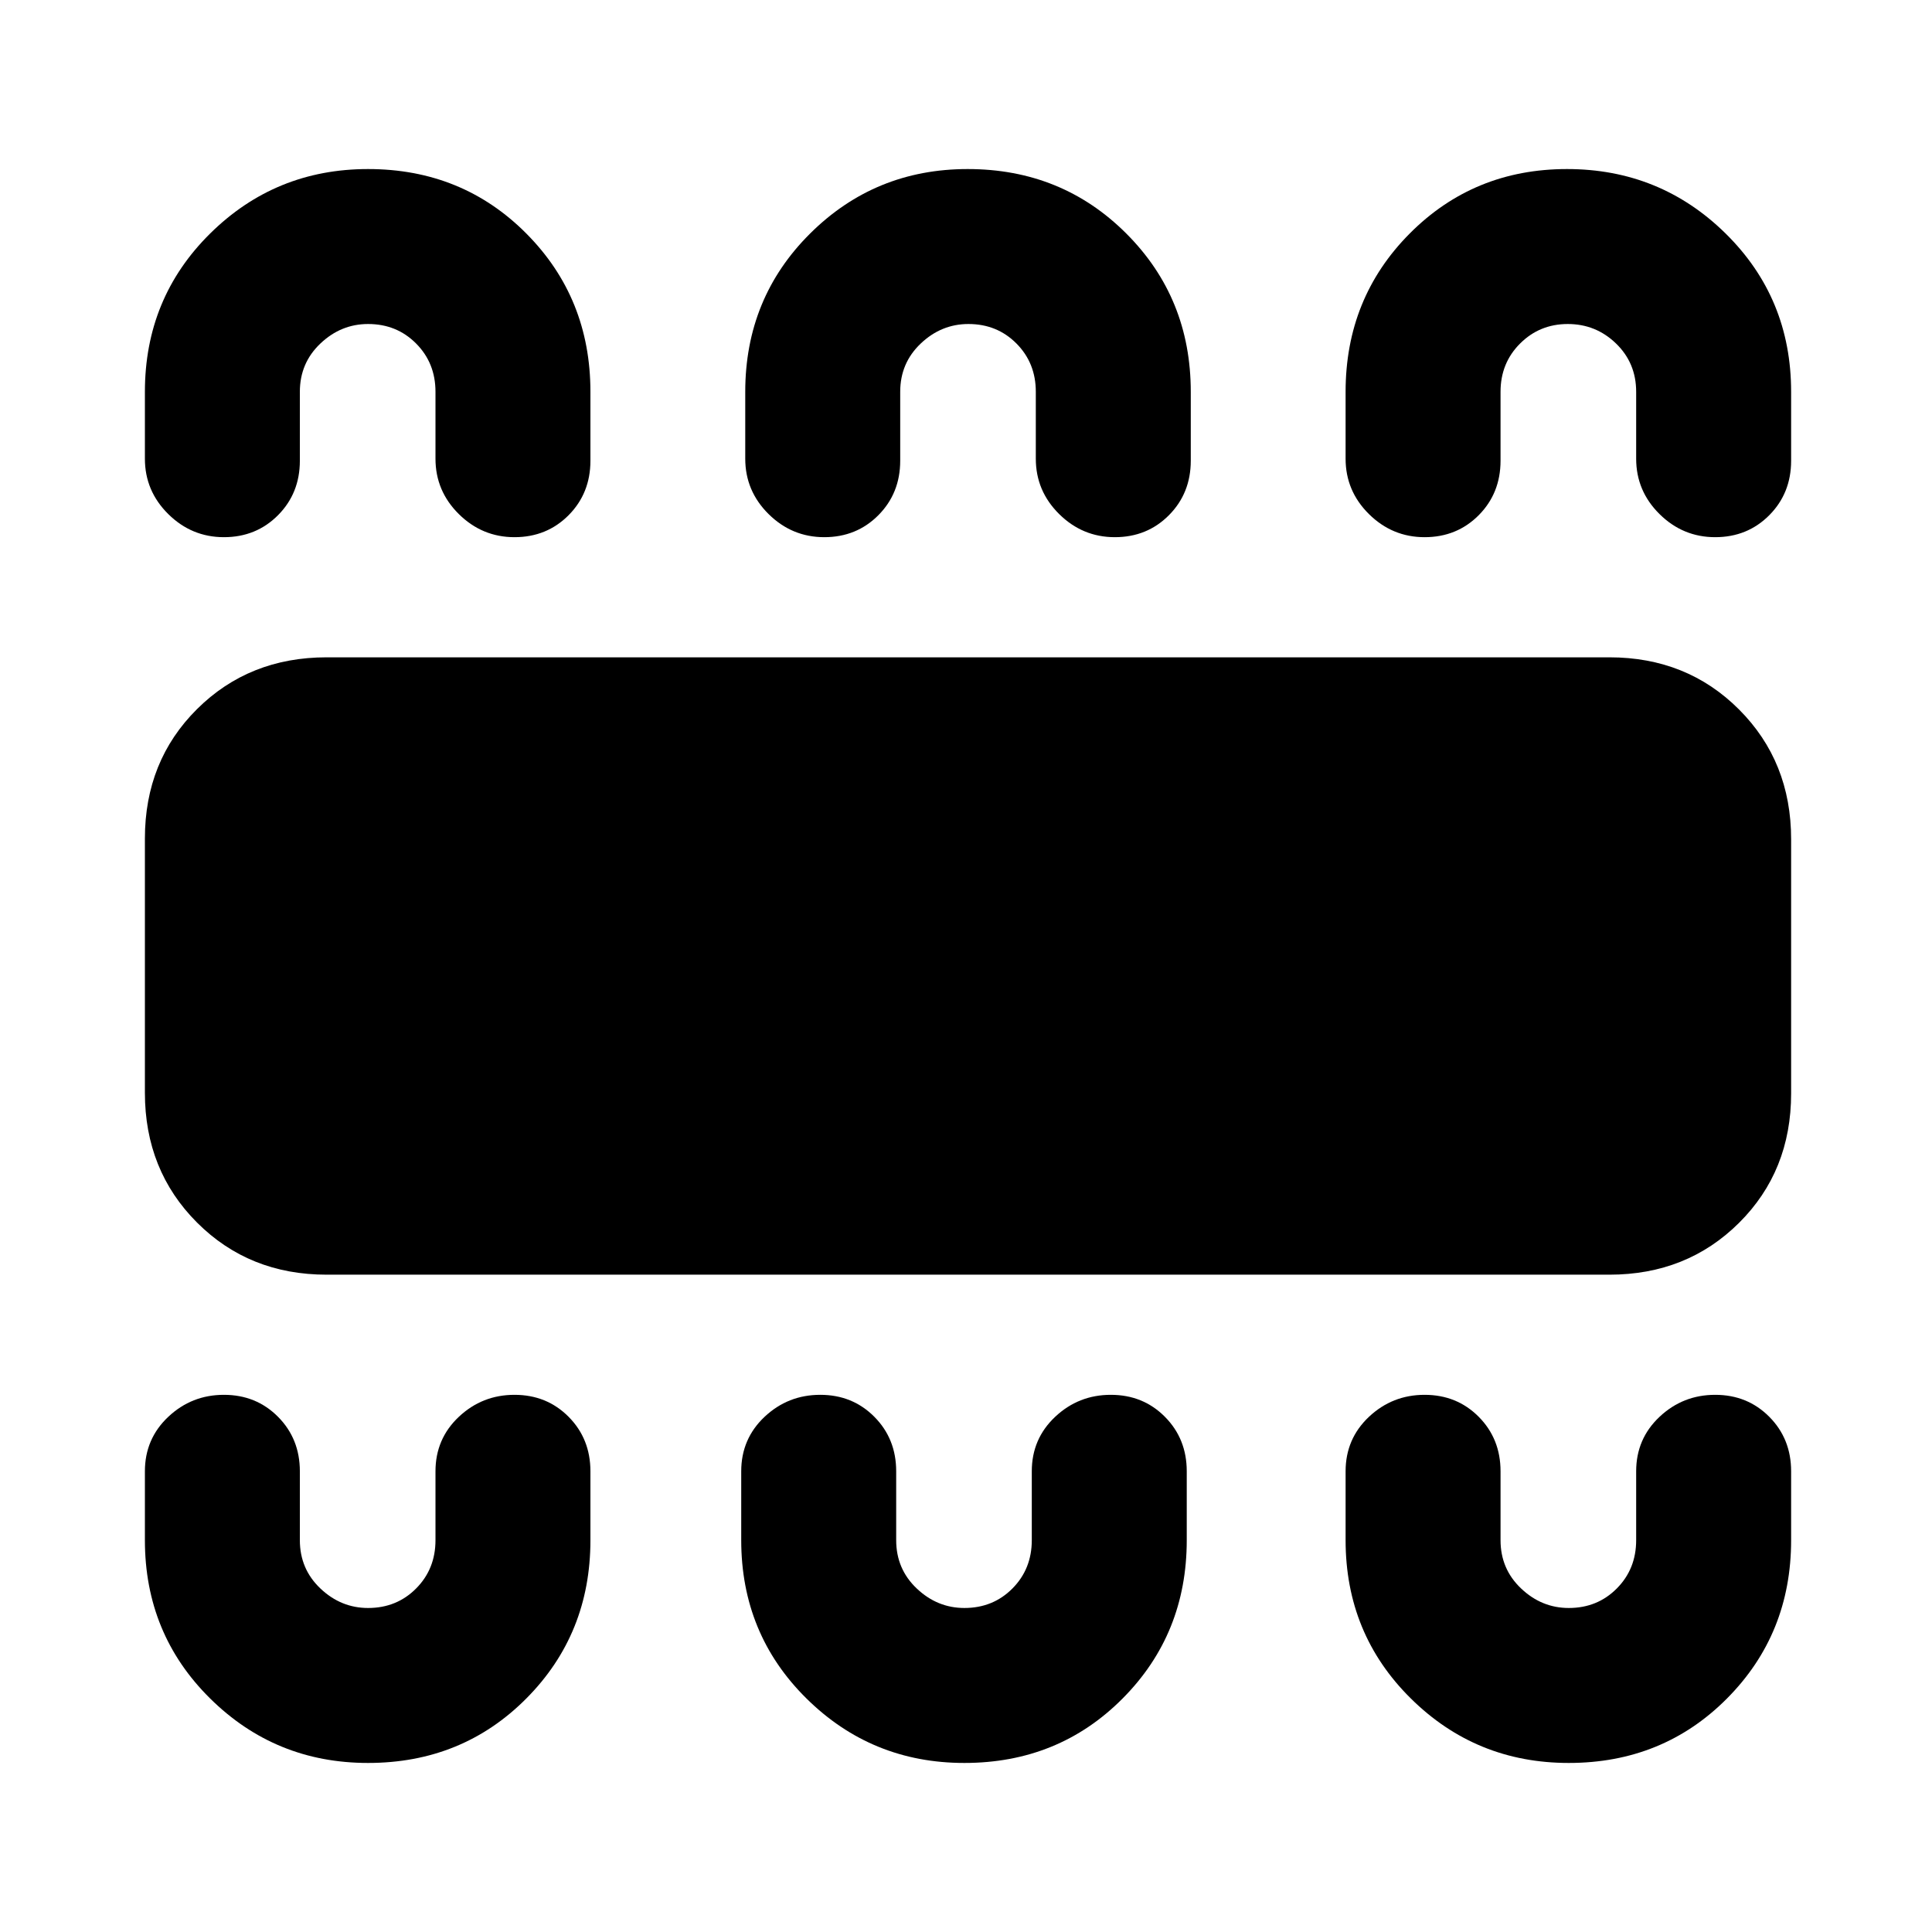 <svg xmlns="http://www.w3.org/2000/svg" height="20" viewBox="0 -960 960 960" width="20"><path d="M182.87-84q46.8 0 78.66-32.04 31.85-32.04 31.85-78.65v-34.23q0-16.15-10.84-27.08-10.85-10.92-26.89-10.92-16.03 0-27.65 10.92-11.61 10.93-11.61 27.08v34.23q0 14.32-9.63 24-9.63 9.69-23.86 9.69-13.48 0-23.69-9.69-10.21-9.68-10.21-24v-34.23q0-16.15-10.85-27.08-10.85-10.92-26.88-10.92-16.04 0-27.65 10.92Q72-245.07 72-228.92v34.23q0 46.61 32.41 78.65Q136.83-84 182.87-84Zm296.31 0q46.8 0 78.65-32.04 31.86-32.04 31.86-78.65v-34.23q0-16.15-10.85-27.08-10.84-10.92-26.88-10.92T524.31-256q-11.62 10.93-11.62 27.08v34.23q0 14.32-9.62 24-9.63 9.69-23.86 9.69-13.48 0-23.69-9.69-10.21-9.68-10.21-24v-34.23q0-16.15-10.85-27.08-10.85-10.92-26.88-10.92-16.04 0-27.66 10.92-11.61 10.93-11.61 27.08v34.23q0 46.61 32.41 78.65Q433.14-84 479.18-84Zm300.31 0q46.79 0 78.65-32.04Q890-148.08 890-194.69v-34.23q0-16.15-10.85-27.08-10.85-10.92-26.88-10.92-16.04 0-27.65 10.92Q813-245.07 813-228.92v34.23q0 14.32-9.63 24-9.62 9.69-23.85 9.69-13.48 0-23.69-9.69-10.22-9.68-10.22-24v-34.23q0-16.15-10.84-27.08-10.85-10.92-26.89-10.92-16.03 0-27.65 10.92-11.61 10.93-11.61 27.08v34.23q0 46.61 32.41 78.65Q733.44-84 779.49-84ZM162.31-326.62q-38.53 0-64.42-25.91Q72-378.45 72-417.01v-126.33q0-38.56 25.89-64.3 25.89-25.74 64.42-25.74h637.38q38.53 0 64.42 25.91Q890-581.55 890-542.99v126.33q0 38.56-25.89 64.3-25.89 25.74-64.42 25.74H162.31ZM182.87-876q46.8 0 78.66 32.04 31.85 32.04 31.85 78.65v34.23q0 16.15-10.84 27.08-10.85 10.92-26.89 10.92-16.03 0-27.65-11.47-11.61-11.48-11.61-27.53v-33.23q0-14.32-9.63-24-9.63-9.69-23.86-9.69-13.48 0-23.69 9.69-10.21 9.68-10.21 24v34.23q0 16.15-10.85 27.08-10.85 10.92-26.88 10.92-16.04 0-27.65-11.47Q72-716.03 72-732.08v-33.23q0-46.61 32.41-78.65Q136.83-876 182.87-876Zm297.95 0q46.79 0 78.83 32.04t32.04 78.65v34.23q0 16.15-10.85 27.08-10.84 10.92-26.88 10.92t-27.65-11.47q-11.62-11.48-11.62-27.53v-33.23q0-14.32-9.62-24-9.63-9.69-23.86-9.69-13.48 0-23.69 9.69-10.21 9.68-10.21 24v34.23q0 16.15-10.85 27.08-10.85 10.92-26.88 10.92-16.04 0-27.66-11.47-11.61-11.48-11.61-27.53v-33.23q0-46.61 32.23-78.65Q434.77-876 480.82-876Zm297.81 0q46.29 0 78.83 32.04T890-765.31v34.23q0 16.15-10.85 27.08-10.85 10.92-26.88 10.92-16.04 0-27.65-11.47Q813-716.03 813-732.08v-33.23q0-14.32-10-24-10-9.69-23.98-9.69t-23.69 9.69q-9.72 9.68-9.72 24v34.23q0 16.15-10.84 27.08-10.85 10.92-26.89 10.92-16.03 0-27.65-11.47-11.61-11.48-11.61-27.53v-33.23q0-46.61 31.85-78.65Q732.33-876 778.63-876Z"/></svg>